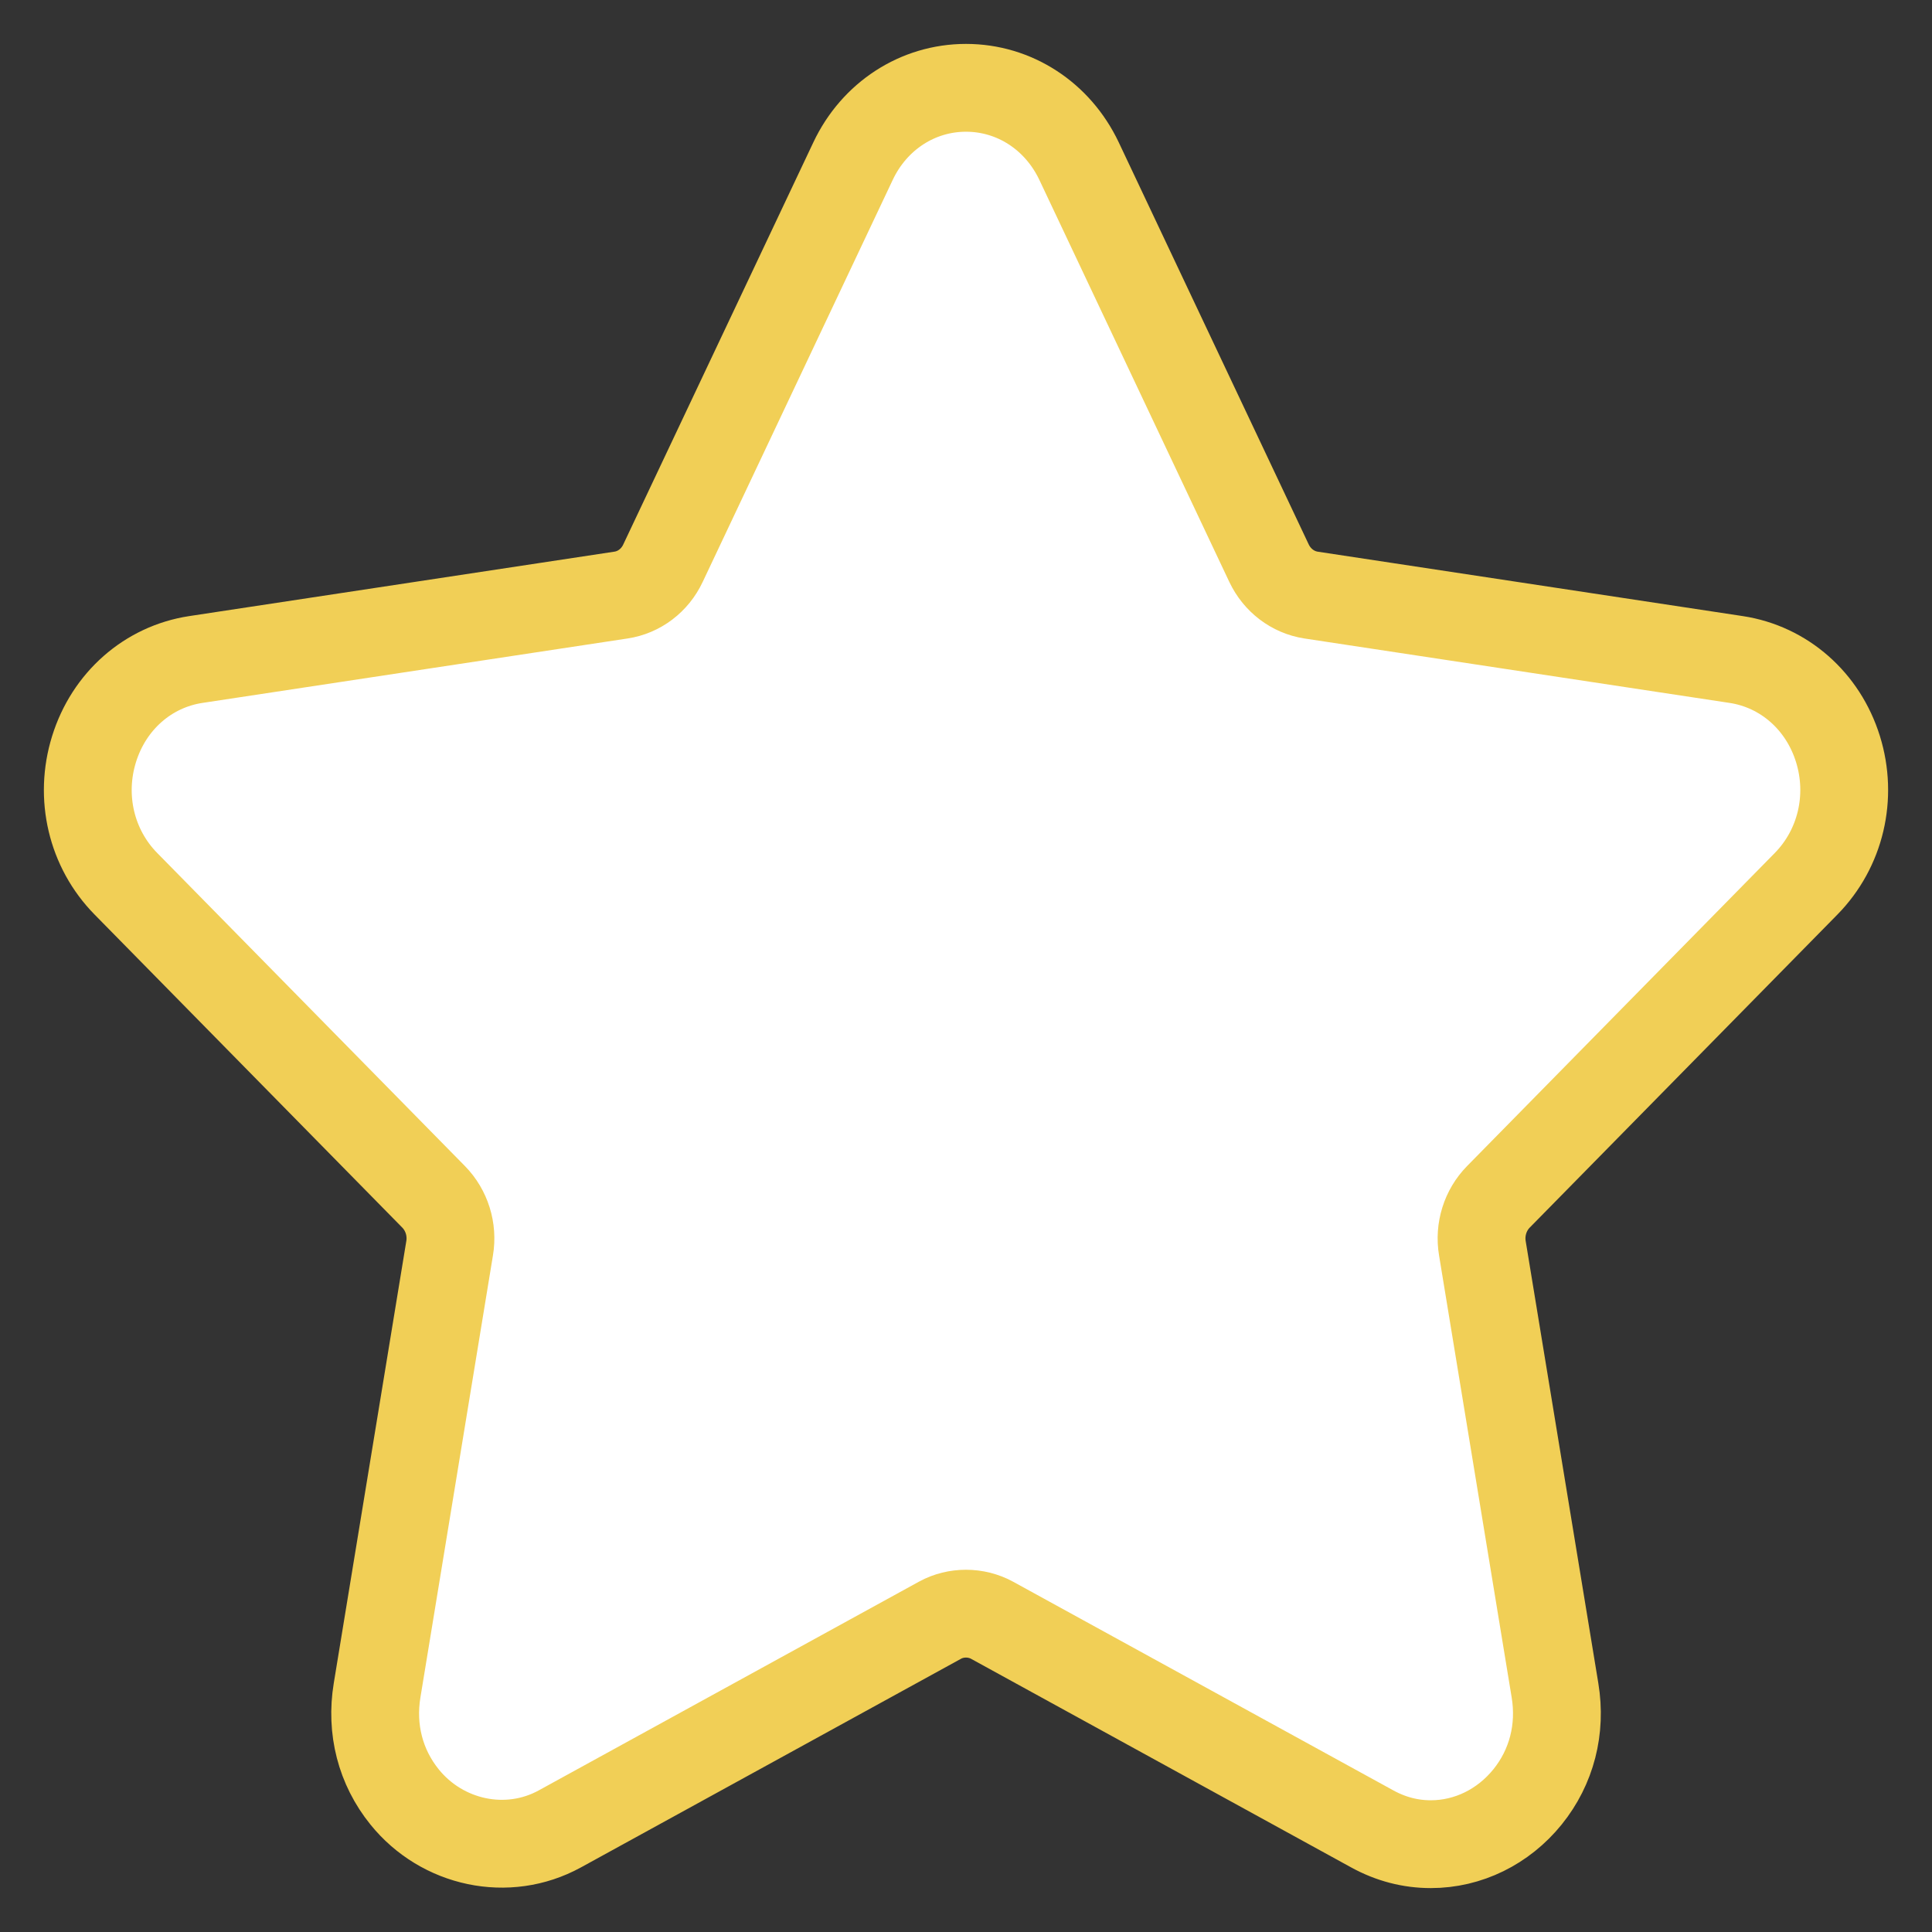 <svg width="22" height="22" viewBox="0 0 22 22" fill="none" xmlns="http://www.w3.org/2000/svg">
<rect x="0" y="0" width="22" height="22" fill="#333333" stroke="none"/>
<path d="M20.566 10.064C20.96 9.663 21.099 9.075 20.929 8.529C20.759 7.983 20.315 7.593 19.771 7.51L14.928 6.776C14.722 6.744 14.544 6.609 14.451 6.414L12.287 1.834C12.043 1.32 11.55 1 11 1C10.451 1 9.957 1.32 9.714 1.834L7.549 6.414C7.457 6.61 7.278 6.745 7.072 6.776L2.229 7.51C1.685 7.593 1.241 7.983 1.071 8.53C0.901 9.076 1.04 9.664 1.434 10.064L4.938 13.629C5.087 13.781 5.156 14 5.12 14.214L4.294 19.248C4.221 19.691 4.332 20.122 4.607 20.462C5.034 20.991 5.779 21.153 6.375 20.826L10.705 18.449C10.886 18.35 11.114 18.351 11.295 18.449L15.626 20.826C15.837 20.942 16.061 21 16.293 21C16.717 21 17.118 20.803 17.394 20.462C17.669 20.122 17.78 19.69 17.707 19.248L16.88 14.214C16.844 14 16.913 13.781 17.062 13.629L20.566 10.064Z" fill="white" stroke="#F1CF56"/>
</svg>

